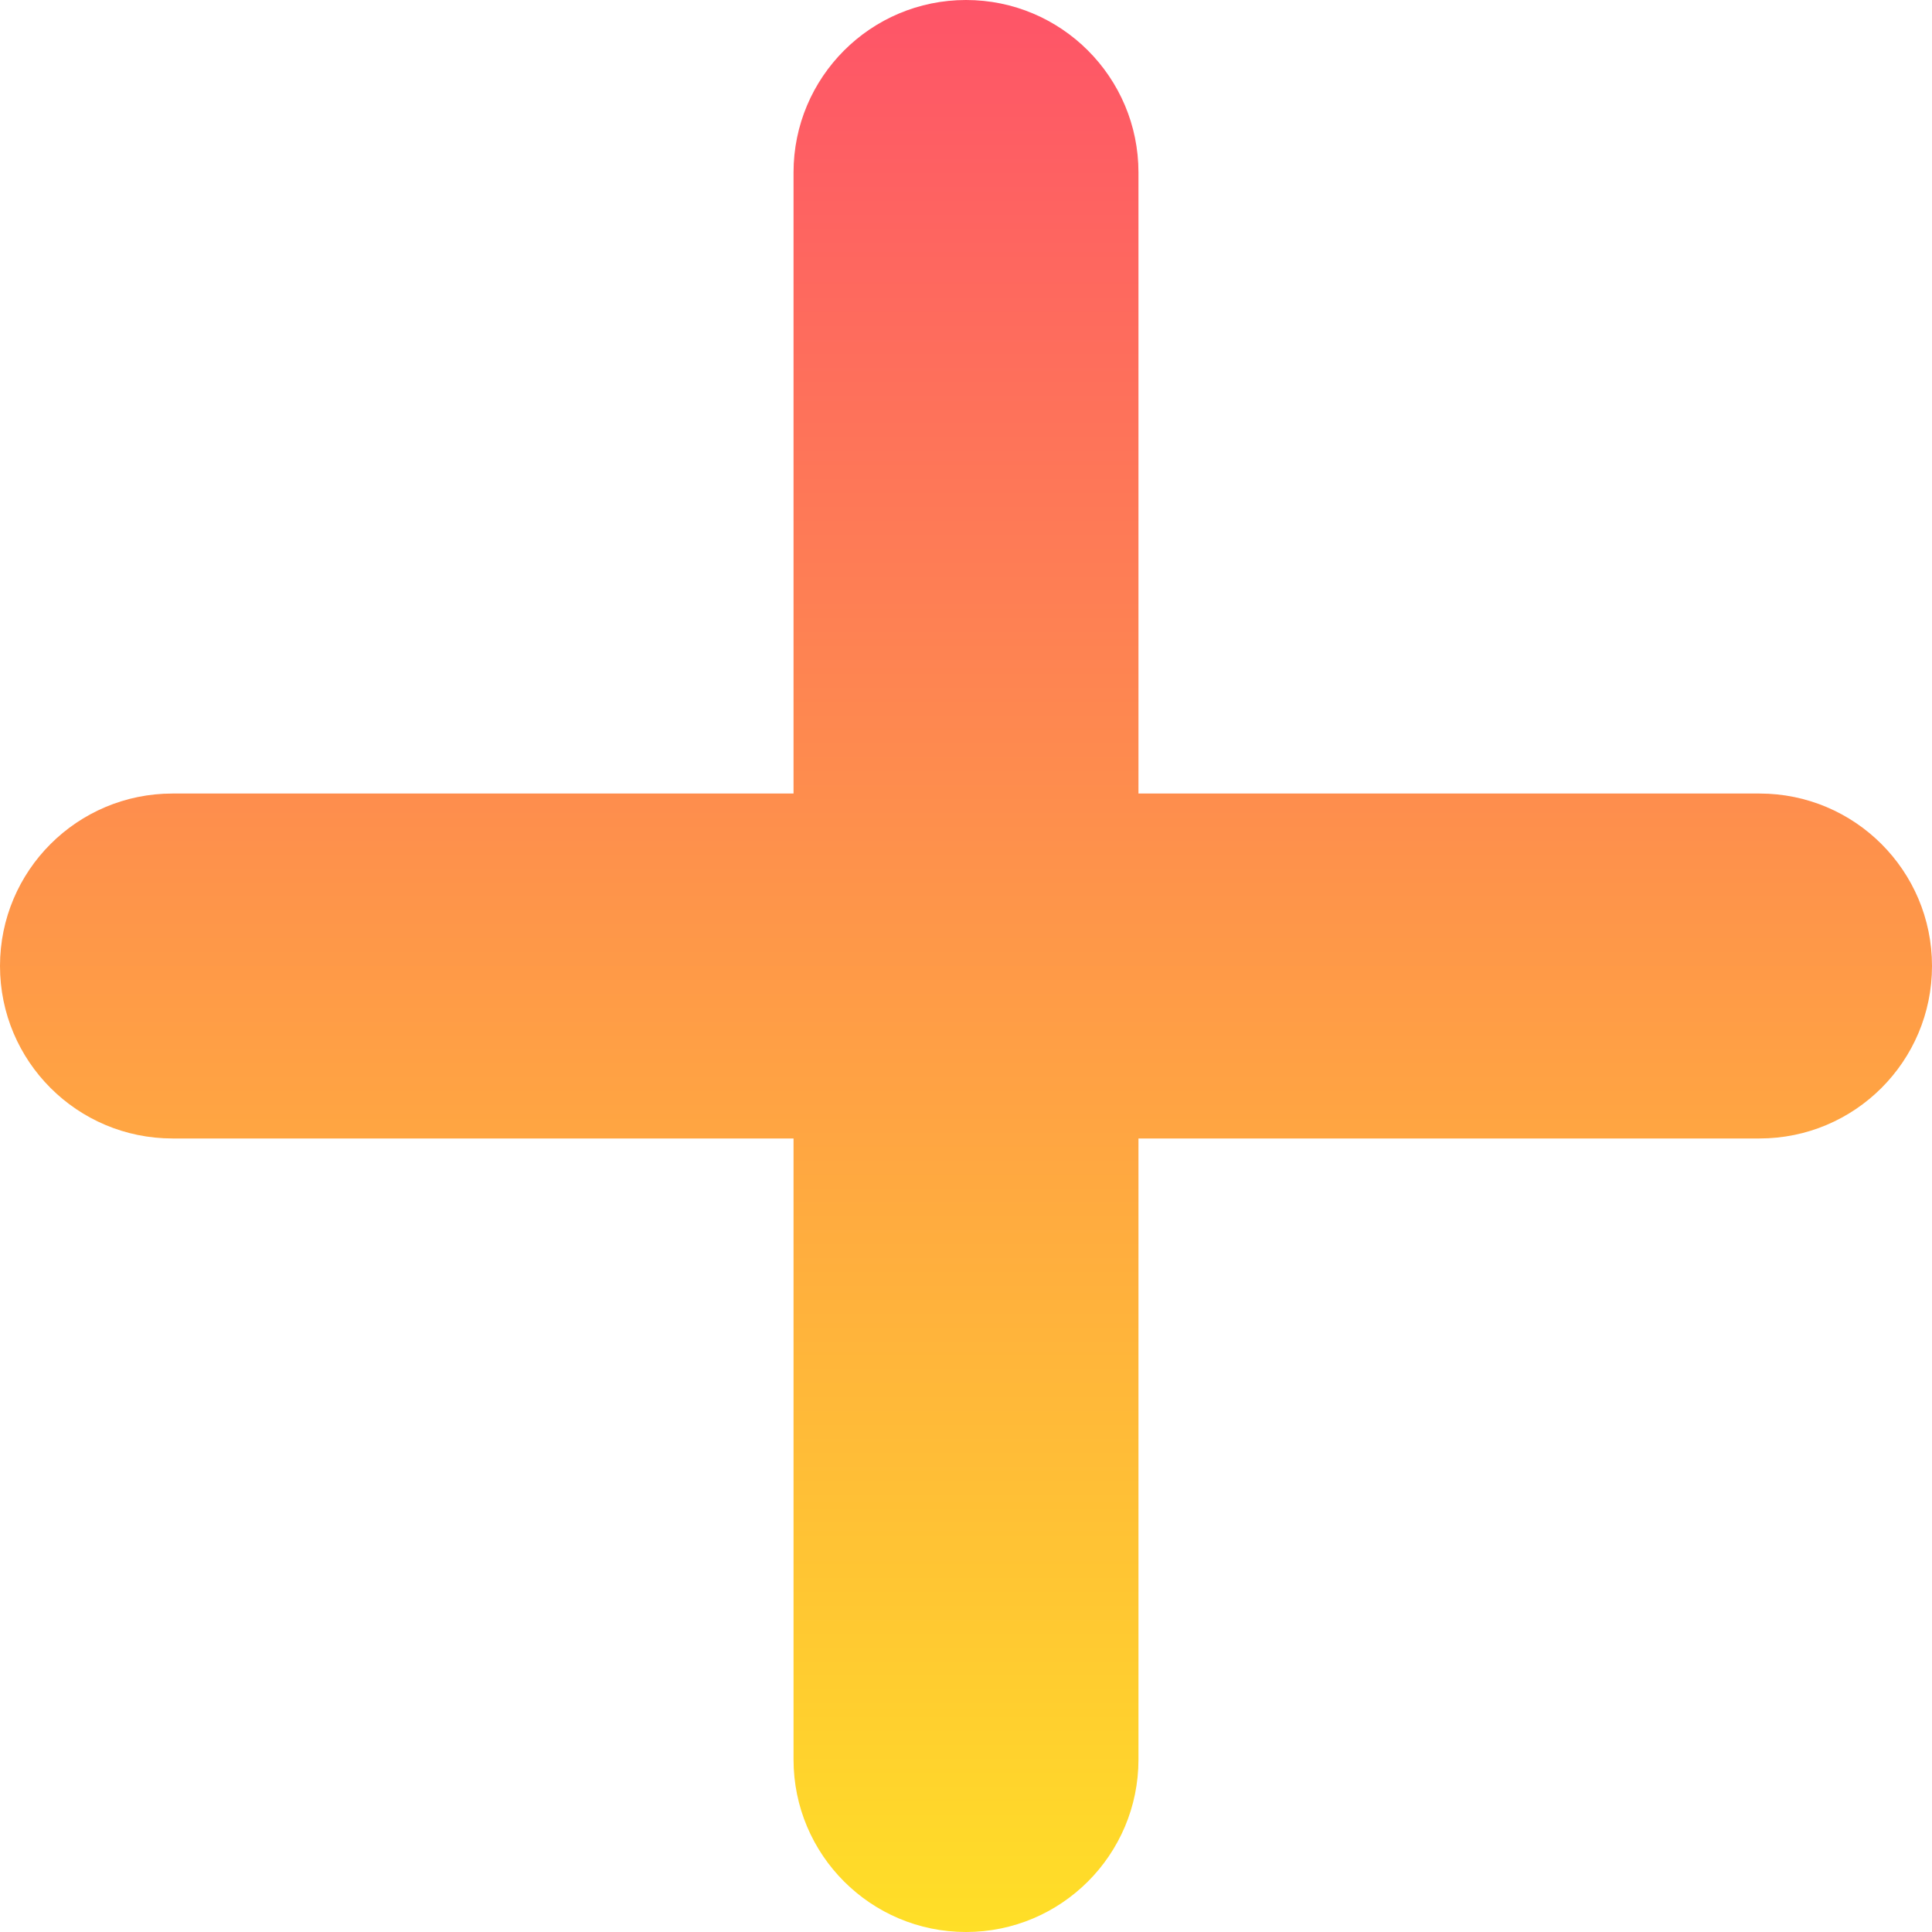 <svg width="15" height="15" viewBox="0 0 15 15" fill="none" xmlns="http://www.w3.org/2000/svg">
<g clip-path="url(#clip0_177_30386)">
<path fill-rule="evenodd" clip-rule="evenodd" d="M7.5 0C8.24 0 8.839 0.6 8.839 1.339V6.161H13.661C14.4 6.161 15 6.76 15 7.5C15 8.24 14.4 8.839 13.661 8.839H8.839V13.661C8.839 14.4 8.24 15 7.5 15C6.76 15 6.161 14.4 6.161 13.661V8.839H1.339C0.6 8.839 0 8.24 0 7.5C0 6.76 0.6 6.161 1.339 6.161H6.161V1.339C6.161 0.6 6.76 0 7.5 0Z" fill="url(#paint0_linear_177_30386)"/>
</g>
<defs>
<linearGradient id="paint0_linear_177_30386" x1="7.5" y1="0" x2="7.5" y2="15" gradientUnits="userSpaceOnUse">
<stop stop-color="#FE5468"/>
<stop offset="1" stop-color="#FFDF27"/>
</linearGradient>
<clipPath id="clip0_177_30386">
<rect width="15" height="15" fill="white"/>
</clipPath>
</defs>
</svg>

